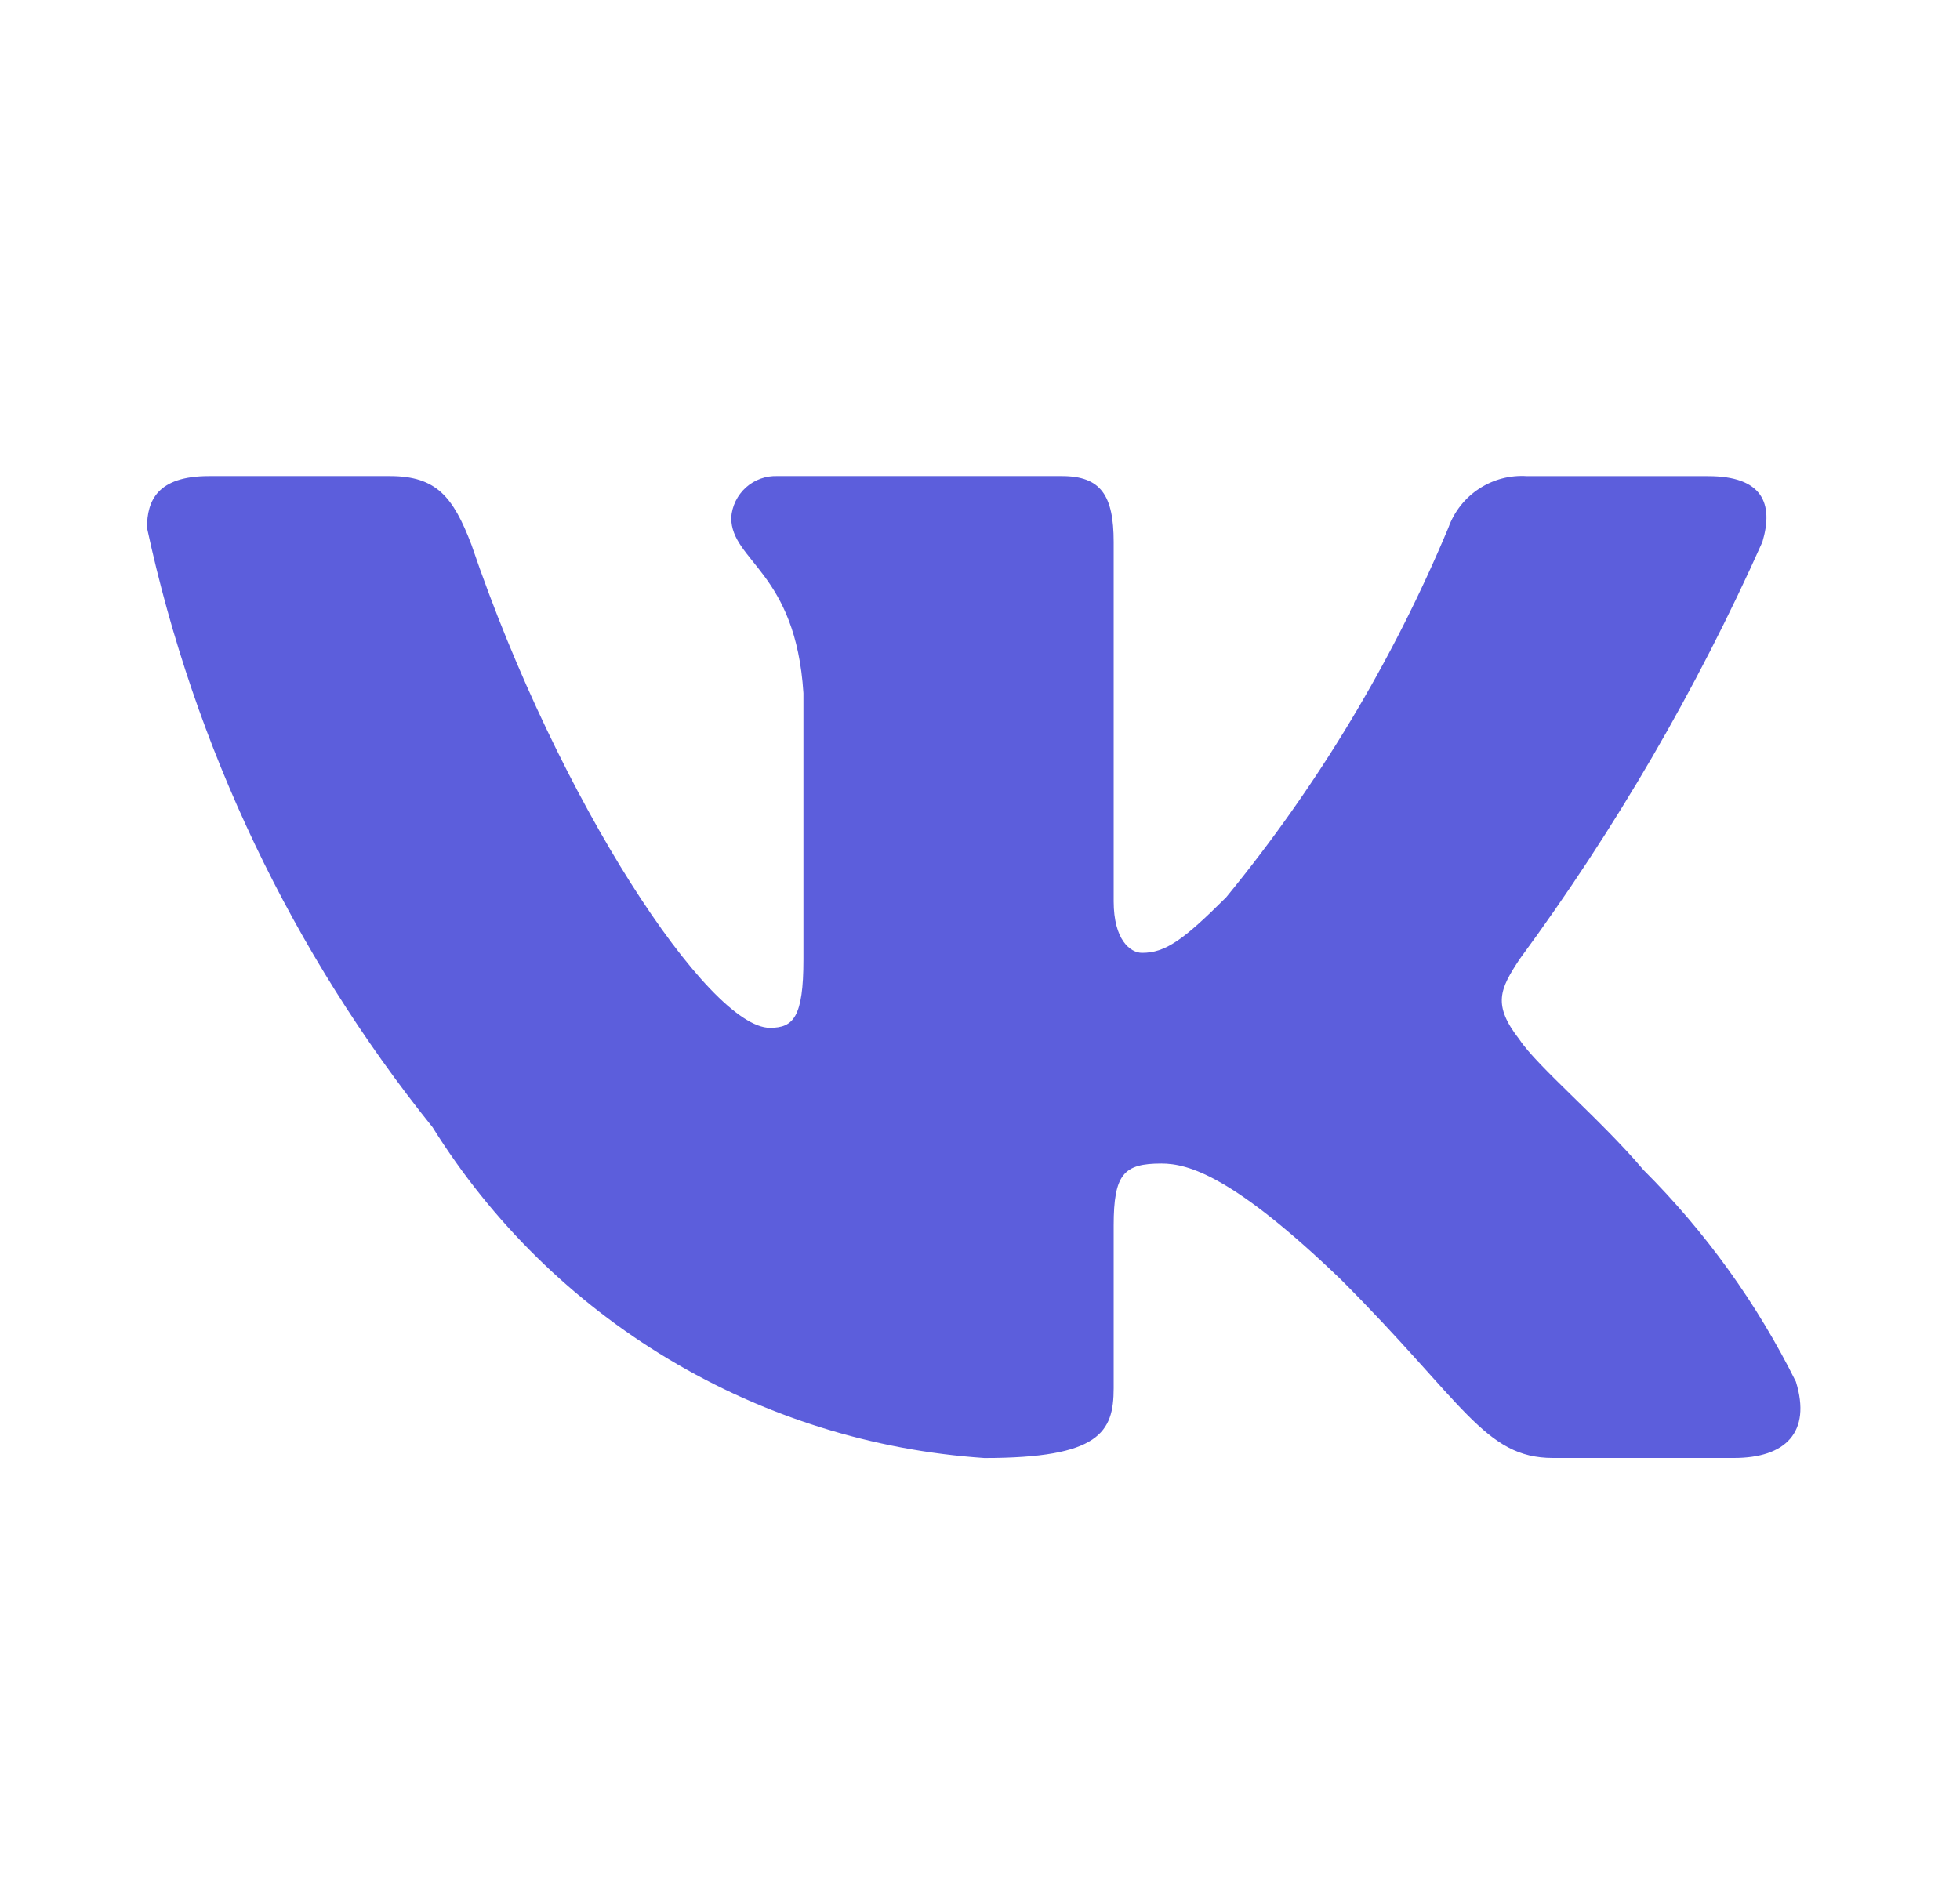<svg width="35" height="34" viewBox="0 0 35 34" fill="none" xmlns="http://www.w3.org/2000/svg">
<g id="basil:vk-solid">
<path id="Vector" d="M30.964 26.04H27.731C26.509 26.04 26.14 25.05 23.949 22.857C22.033 21.011 21.224 20.781 20.74 20.781C20.07 20.781 19.887 20.965 19.887 21.888V24.795C19.887 25.581 19.632 26.041 17.578 26.041C15.585 25.907 13.653 25.302 11.94 24.275C10.226 23.248 8.782 21.828 7.725 20.134C5.215 17.01 3.469 13.344 2.625 9.427C2.625 8.942 2.809 8.503 3.733 8.503H6.963C7.793 8.503 8.092 8.873 8.418 9.727C9.986 14.342 12.662 18.357 13.749 18.357C14.165 18.357 14.347 18.173 14.347 17.135V12.38C14.209 10.211 13.057 10.029 13.057 9.244C13.072 9.037 13.167 8.844 13.321 8.705C13.476 8.567 13.679 8.494 13.886 8.503H18.963C19.658 8.503 19.887 8.849 19.887 9.679V16.096C19.887 16.789 20.185 17.018 20.394 17.018C20.811 17.018 21.131 16.789 21.895 16.027C23.531 14.031 24.869 11.807 25.864 9.425C25.966 9.139 26.159 8.894 26.413 8.728C26.666 8.562 26.968 8.483 27.271 8.504H30.502C31.471 8.504 31.677 8.989 31.471 9.68C30.296 12.313 28.842 14.812 27.133 17.135C26.785 17.666 26.646 17.942 27.133 18.566C27.453 19.05 28.587 19.996 29.348 20.896C30.455 22.001 31.375 23.279 32.07 24.678C32.348 25.579 31.886 26.04 30.964 26.04Z" fill="#5C5EDC"/>
</g>
</svg>
